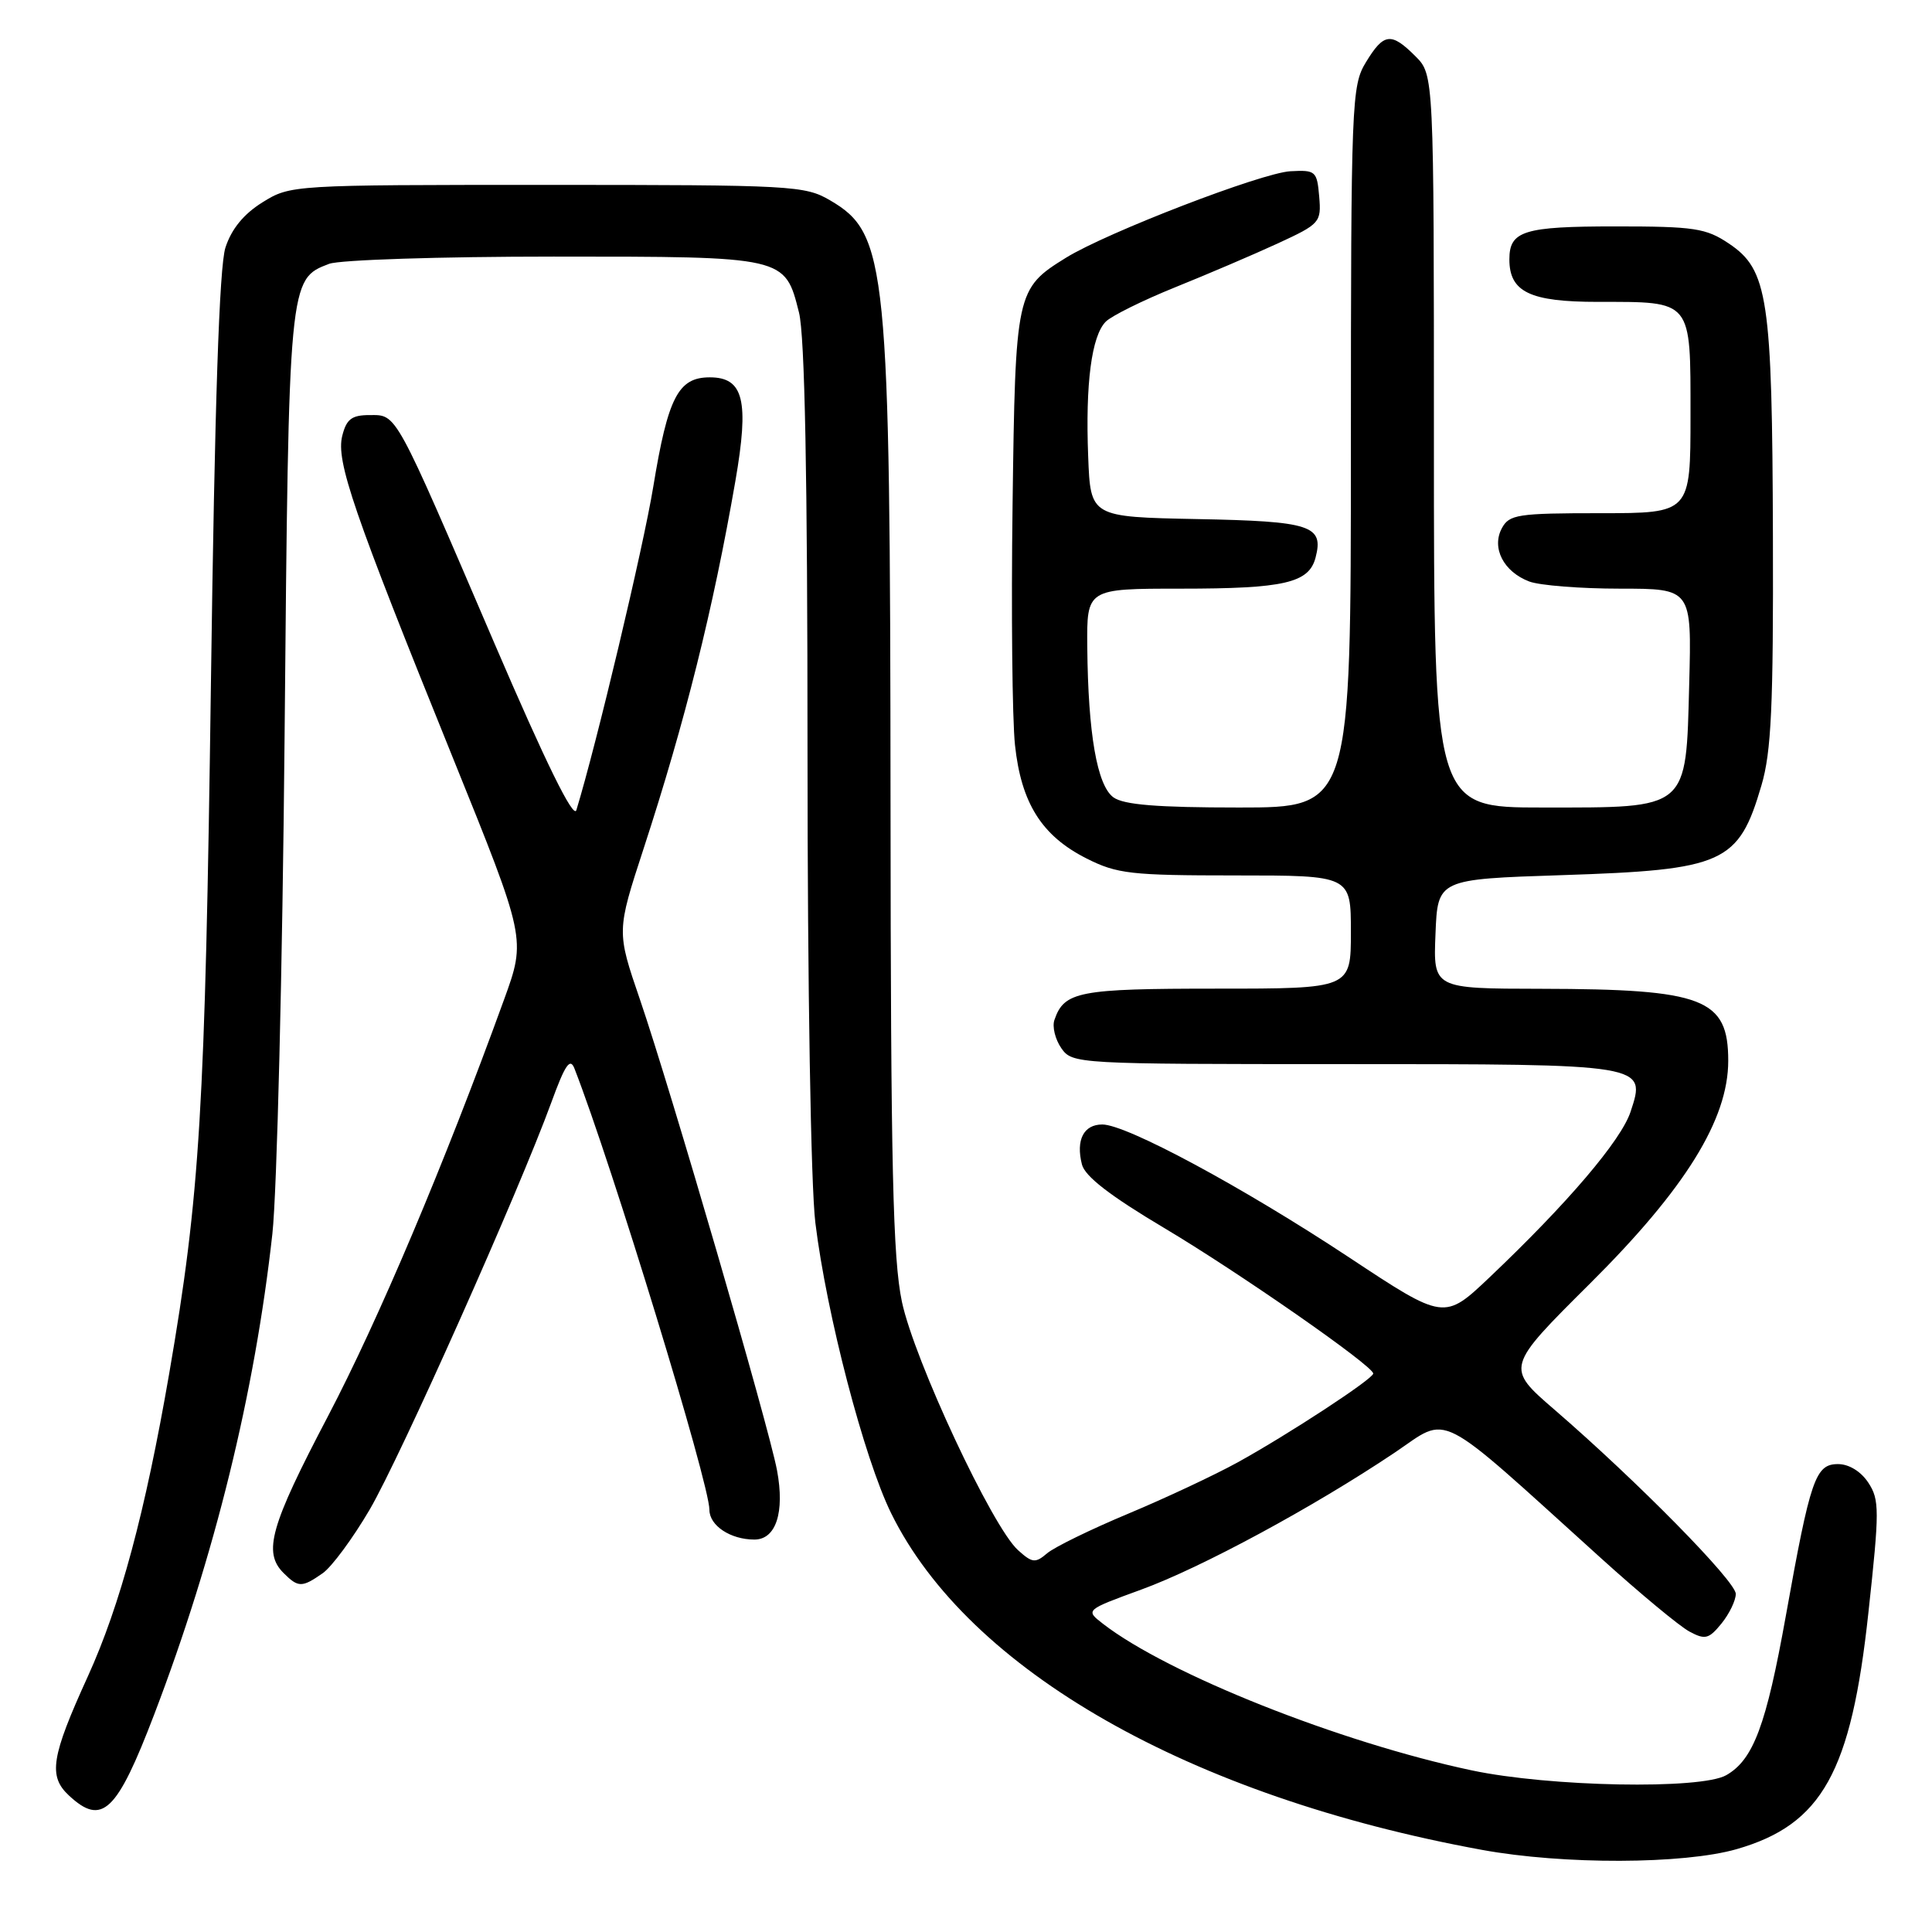 <?xml version="1.0" encoding="UTF-8" standalone="no"?>
<!DOCTYPE svg PUBLIC "-//W3C//DTD SVG 1.1//EN" "http://www.w3.org/Graphics/SVG/1.1/DTD/svg11.dtd" >
<svg xmlns="http://www.w3.org/2000/svg" xmlns:xlink="http://www.w3.org/1999/xlink" version="1.1" viewBox="0 0 256 256">
 <g >
 <path fill="currentColor"
d=" M 230.12 245.02 C 241.43 241.76 245.29 234.85 247.57 213.71 C 249.05 200.12 249.05 198.72 247.56 196.46 C 246.59 194.98 245.00 194.00 243.55 194.00 C 240.55 194.00 239.89 195.92 236.63 214.12 C 234.03 228.62 232.33 233.17 228.74 235.22 C 225.37 237.15 205.31 236.77 195.00 234.58 C 177.54 230.88 154.75 221.82 146.15 215.16 C 143.80 213.34 143.80 213.34 151.22 210.63 C 159.16 207.74 174.05 199.69 184.76 192.51 C 192.19 187.52 189.87 186.34 212.11 206.44 C 217.27 211.11 222.56 215.50 223.86 216.19 C 225.94 217.31 226.43 217.18 228.11 215.12 C 229.15 213.83 230.00 212.07 230.00 211.20 C 230.00 209.53 216.95 196.27 206.00 186.81 C 199.50 181.20 199.50 181.20 210.70 170.06 C 223.31 157.52 229.00 148.34 229.00 140.56 C 229.00 132.31 225.76 131.06 204.21 131.02 C 189.91 131.00 189.91 131.00 190.21 123.75 C 190.50 116.50 190.50 116.50 207.00 115.96 C 228.44 115.26 230.37 114.40 233.40 104.07 C 234.71 99.64 234.99 93.56 234.92 71.07 C 234.83 39.48 234.27 35.75 229.10 32.28 C 226.05 30.23 224.52 30.00 214.05 30.00 C 201.90 30.00 200.00 30.59 200.00 34.37 C 200.00 38.69 202.73 40.00 211.72 40.00 C 224.31 40.00 224.00 39.62 224.00 55.04 C 224.00 68.00 224.00 68.00 212.04 68.00 C 201.09 68.00 199.98 68.17 199.00 70.00 C 197.61 72.60 199.23 75.76 202.63 77.05 C 204.00 77.57 209.41 78.00 214.65 78.00 C 224.16 78.00 224.16 78.00 223.83 90.59 C 223.39 107.42 223.88 107.00 204.39 107.00 C 190.00 107.00 190.00 107.00 190.00 58.45 C 190.00 9.91 190.00 9.91 187.55 7.45 C 184.33 4.24 183.36 4.35 180.99 8.25 C 179.09 11.37 179.01 13.41 179.00 59.25 C 179.00 107.00 179.00 107.00 164.19 107.00 C 153.32 107.00 148.89 106.64 147.53 105.65 C 145.37 104.07 144.18 97.23 144.07 85.75 C 144.00 78.00 144.00 78.00 156.43 78.00 C 170.19 78.00 173.44 77.25 174.32 73.88 C 175.43 69.63 173.73 69.07 158.65 68.78 C 144.50 68.50 144.50 68.50 144.19 60.50 C 143.81 50.82 144.64 44.51 146.52 42.62 C 147.29 41.85 151.43 39.80 155.71 38.07 C 160.00 36.34 166.11 33.73 169.30 32.26 C 174.91 29.67 175.09 29.47 174.80 26.04 C 174.51 22.67 174.33 22.51 170.99 22.69 C 167.18 22.90 146.67 30.80 141.25 34.15 C 134.63 38.25 134.54 38.69 134.17 66.95 C 133.98 81.00 134.13 95.30 134.49 98.71 C 135.31 106.42 138.04 110.76 143.97 113.75 C 148.01 115.79 149.84 116.00 163.71 116.00 C 179.00 116.00 179.00 116.00 179.00 123.50 C 179.00 131.00 179.00 131.00 161.19 131.00 C 142.94 131.00 141.01 131.37 139.72 135.14 C 139.40 136.03 139.82 137.72 140.63 138.89 C 142.09 140.97 142.60 141.00 177.87 141.00 C 218.27 141.00 218.15 140.98 216.06 147.31 C 214.81 151.11 207.71 159.44 197.40 169.23 C 191.37 174.95 191.37 174.95 178.79 166.63 C 164.69 157.31 149.27 149.00 146.06 149.00 C 143.59 149.00 142.54 151.05 143.36 154.29 C 143.75 155.87 147.11 158.46 154.22 162.69 C 164.15 168.60 181.94 180.98 181.96 182.00 C 181.98 182.69 170.71 190.07 164.00 193.77 C 160.97 195.44 154.45 198.50 149.50 200.57 C 144.55 202.64 139.71 205.00 138.75 205.82 C 137.19 207.15 136.78 207.11 134.89 205.40 C 131.47 202.32 121.15 180.22 119.51 172.50 C 118.31 166.79 118.03 154.66 118.00 106.50 C 117.95 34.94 117.56 30.98 110.00 26.55 C 106.66 24.59 104.97 24.50 72.50 24.50 C 38.70 24.50 38.48 24.51 34.78 26.81 C 32.29 28.36 30.67 30.34 29.87 32.81 C 29.06 35.34 28.45 53.42 27.95 90.50 C 27.18 147.13 26.51 158.29 22.42 182.00 C 19.25 200.35 15.93 212.71 11.64 222.13 C 6.78 232.79 6.37 235.34 9.13 237.91 C 13.53 242.01 15.48 240.15 20.45 227.13 C 28.45 206.17 33.75 184.62 36.09 163.50 C 36.70 158.00 37.43 128.30 37.71 97.50 C 38.26 37.00 38.26 36.99 43.61 34.96 C 45.00 34.43 58.38 34.00 73.34 34.00 C 104.13 34.00 104.00 33.97 105.87 41.41 C 106.64 44.45 107.00 63.11 107.00 99.72 C 107.00 130.82 107.44 157.13 108.04 162.03 C 109.53 174.19 114.50 193.24 118.09 200.53 C 128.34 221.34 157.65 238.04 196.38 245.12 C 207.15 247.09 223.08 247.04 230.12 245.02 Z  M 42.76 208.46 C 43.97 207.61 46.77 203.81 48.99 200.02 C 53.06 193.05 68.75 157.87 73.05 146.09 C 74.88 141.07 75.54 140.10 76.12 141.59 C 81.08 154.31 94.00 196.57 94.00 200.05 C 94.00 202.15 96.79 204.00 99.96 204.00 C 102.82 204.00 104.00 200.40 102.96 194.83 C 101.87 189.00 88.85 144.29 84.80 132.45 C 81.70 123.41 81.70 123.41 85.28 112.45 C 90.79 95.57 94.49 80.74 97.44 63.75 C 99.29 53.06 98.54 50.00 94.05 50.00 C 89.87 50.00 88.51 52.63 86.56 64.50 C 85.24 72.55 79.02 98.70 76.37 107.35 C 76.00 108.57 72.31 101.07 65.56 85.35 C 52.20 54.22 52.62 55.00 48.99 55.00 C 46.60 55.00 45.91 55.53 45.35 57.75 C 44.51 61.11 46.77 67.71 60.01 100.42 C 69.71 124.41 69.71 124.41 66.79 132.45 C 58.87 154.27 50.16 174.87 43.44 187.69 C 35.81 202.23 34.83 205.69 37.57 208.43 C 39.52 210.38 40.01 210.38 42.76 208.46 Z "/>
</g>
</svg>